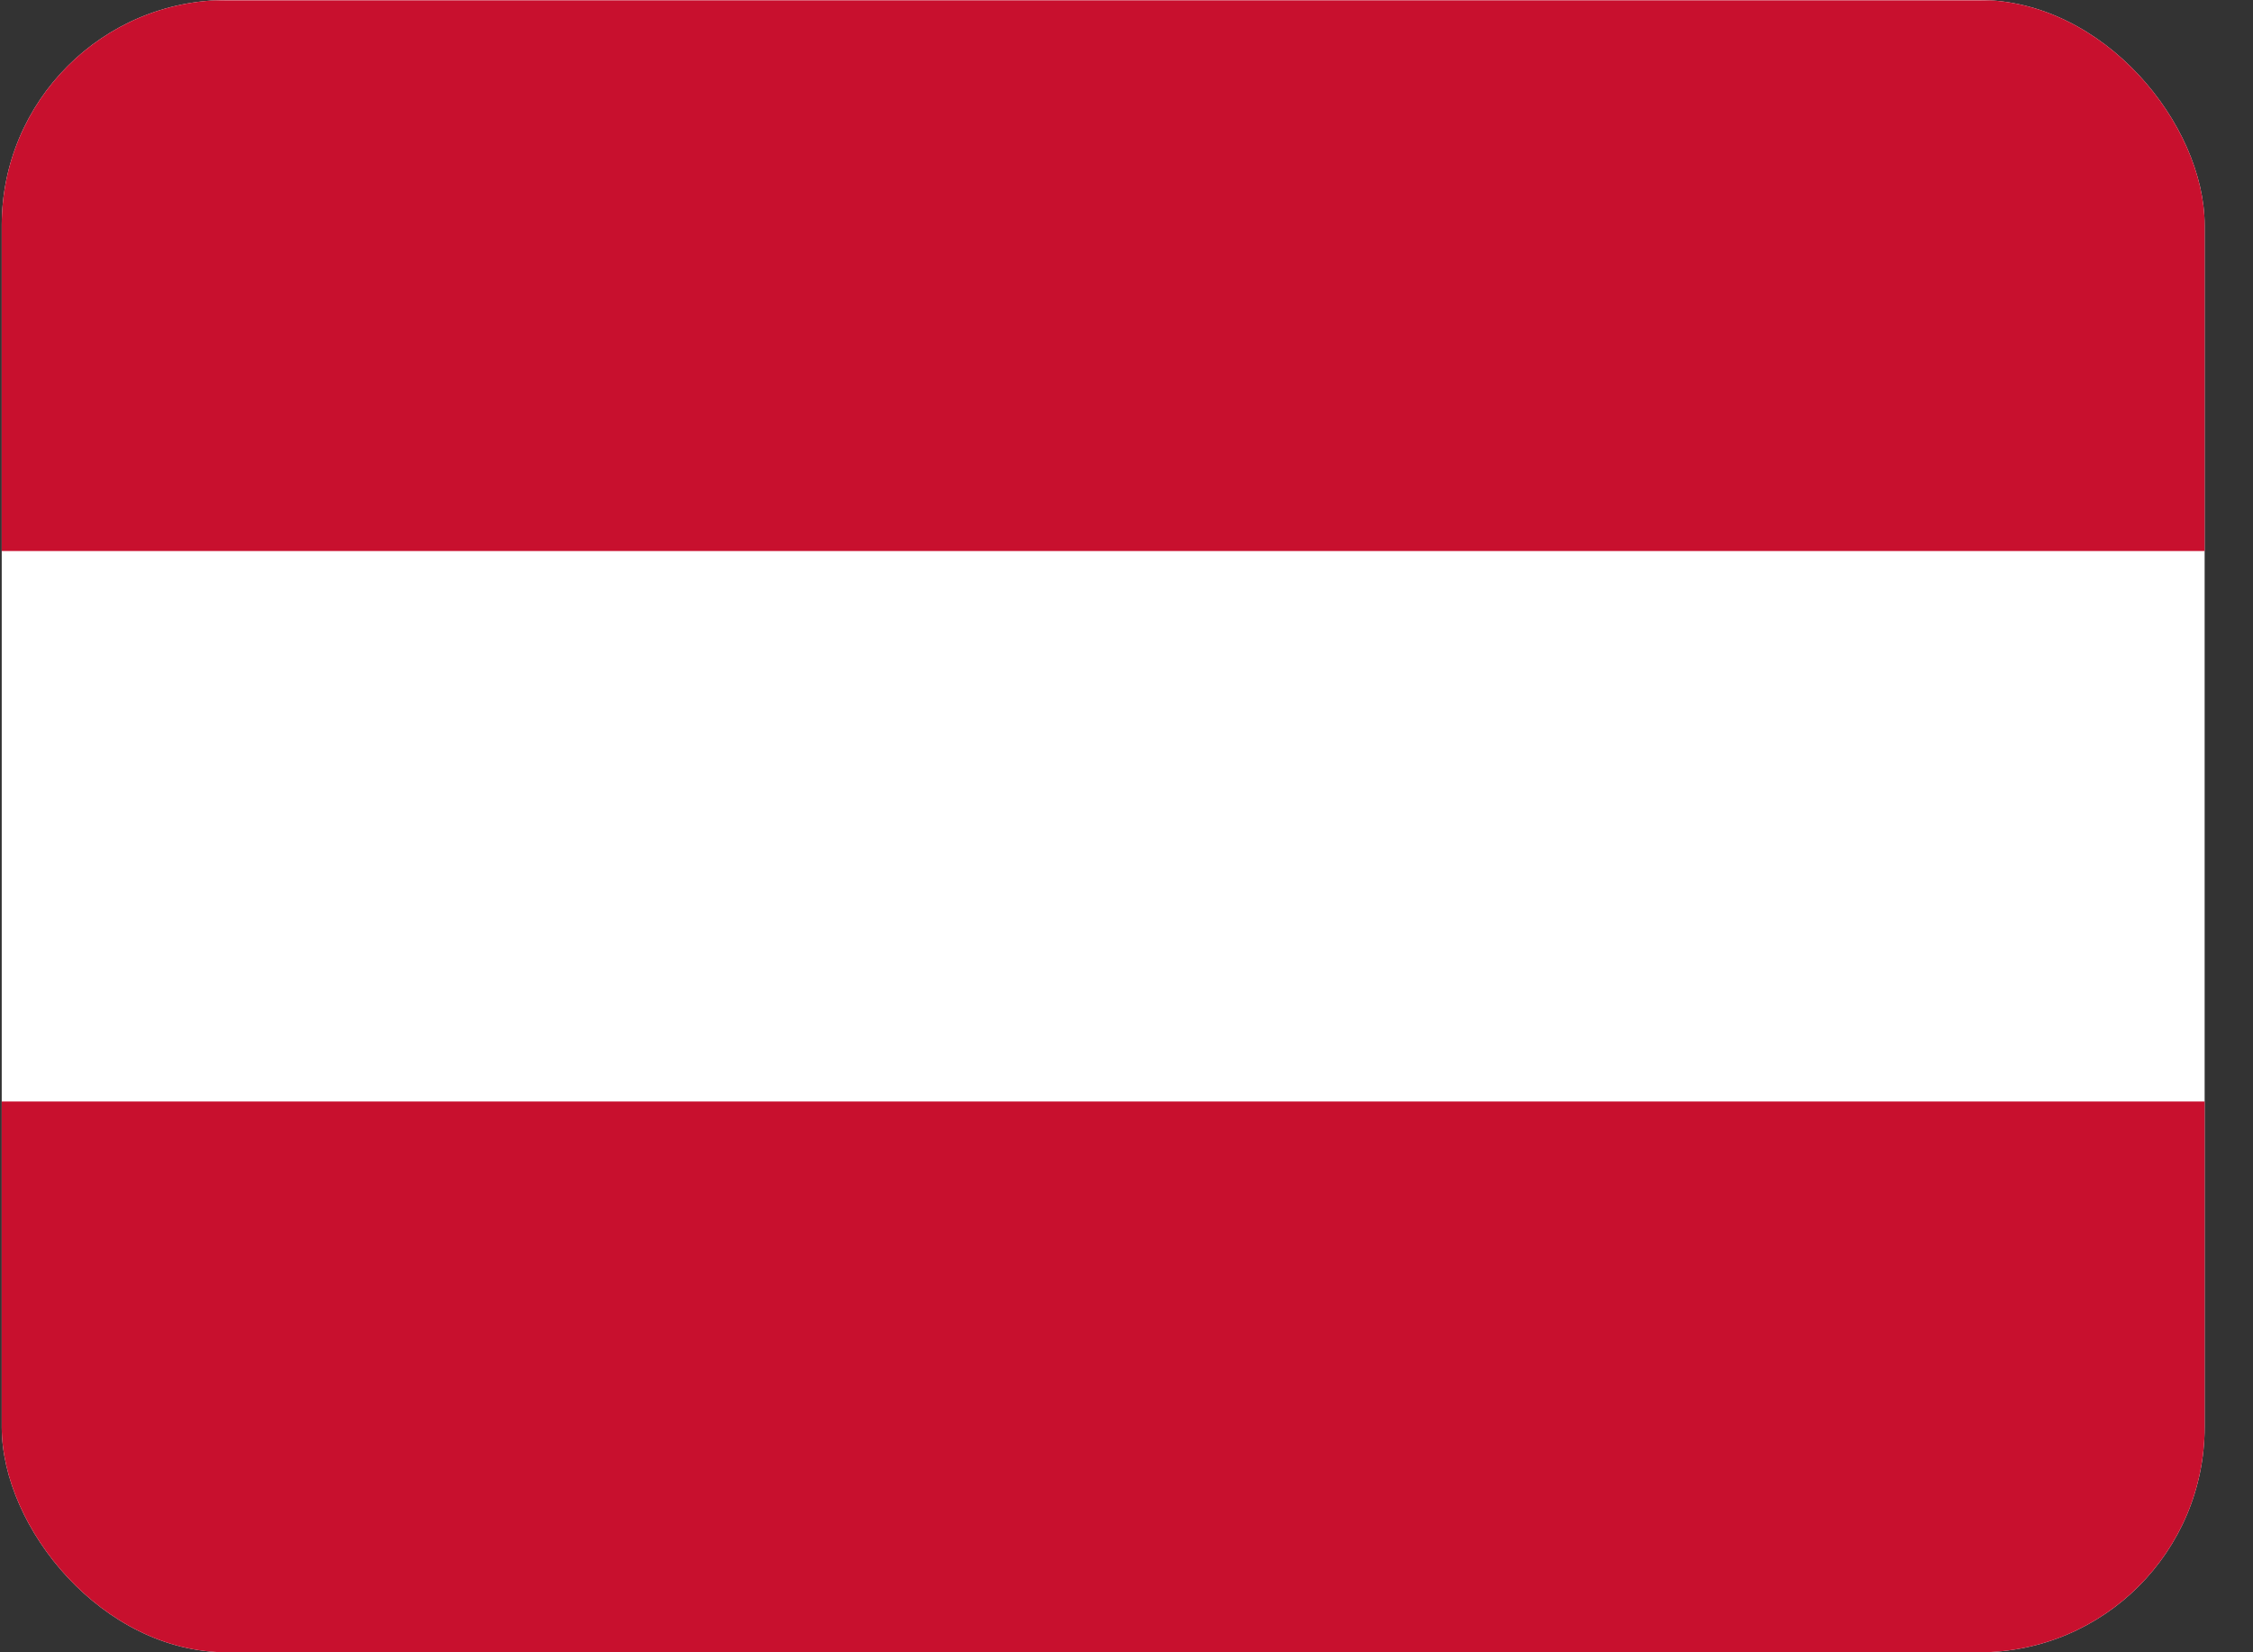 <svg width="30" height="22" viewBox="0 0 30 22" fill="none" xmlns="http://www.w3.org/2000/svg">
<rect x="0" y="0" width="30" height="22" fill="#333333" stroke="none"/>
<g clip-path="url(#clip0_4049_1433)">
<path fill-rule="evenodd" clip-rule="evenodd" d="M29.357 22H0.023V0H29.357V22Z" fill="white"/>
<path fill-rule="evenodd" clip-rule="evenodd" d="M29.357 21.999H0.023V14.666H29.357V21.999ZM29.357 7.337H0.023V0.004H29.357V7.337Z" fill="#C8102E"/>
</g>
<defs>
<clipPath id="clip0_4049_1433">
<rect x="0.023" width="29.333" height="22" rx="3" fill="white"/>
</clipPath>
</defs>
</svg>
